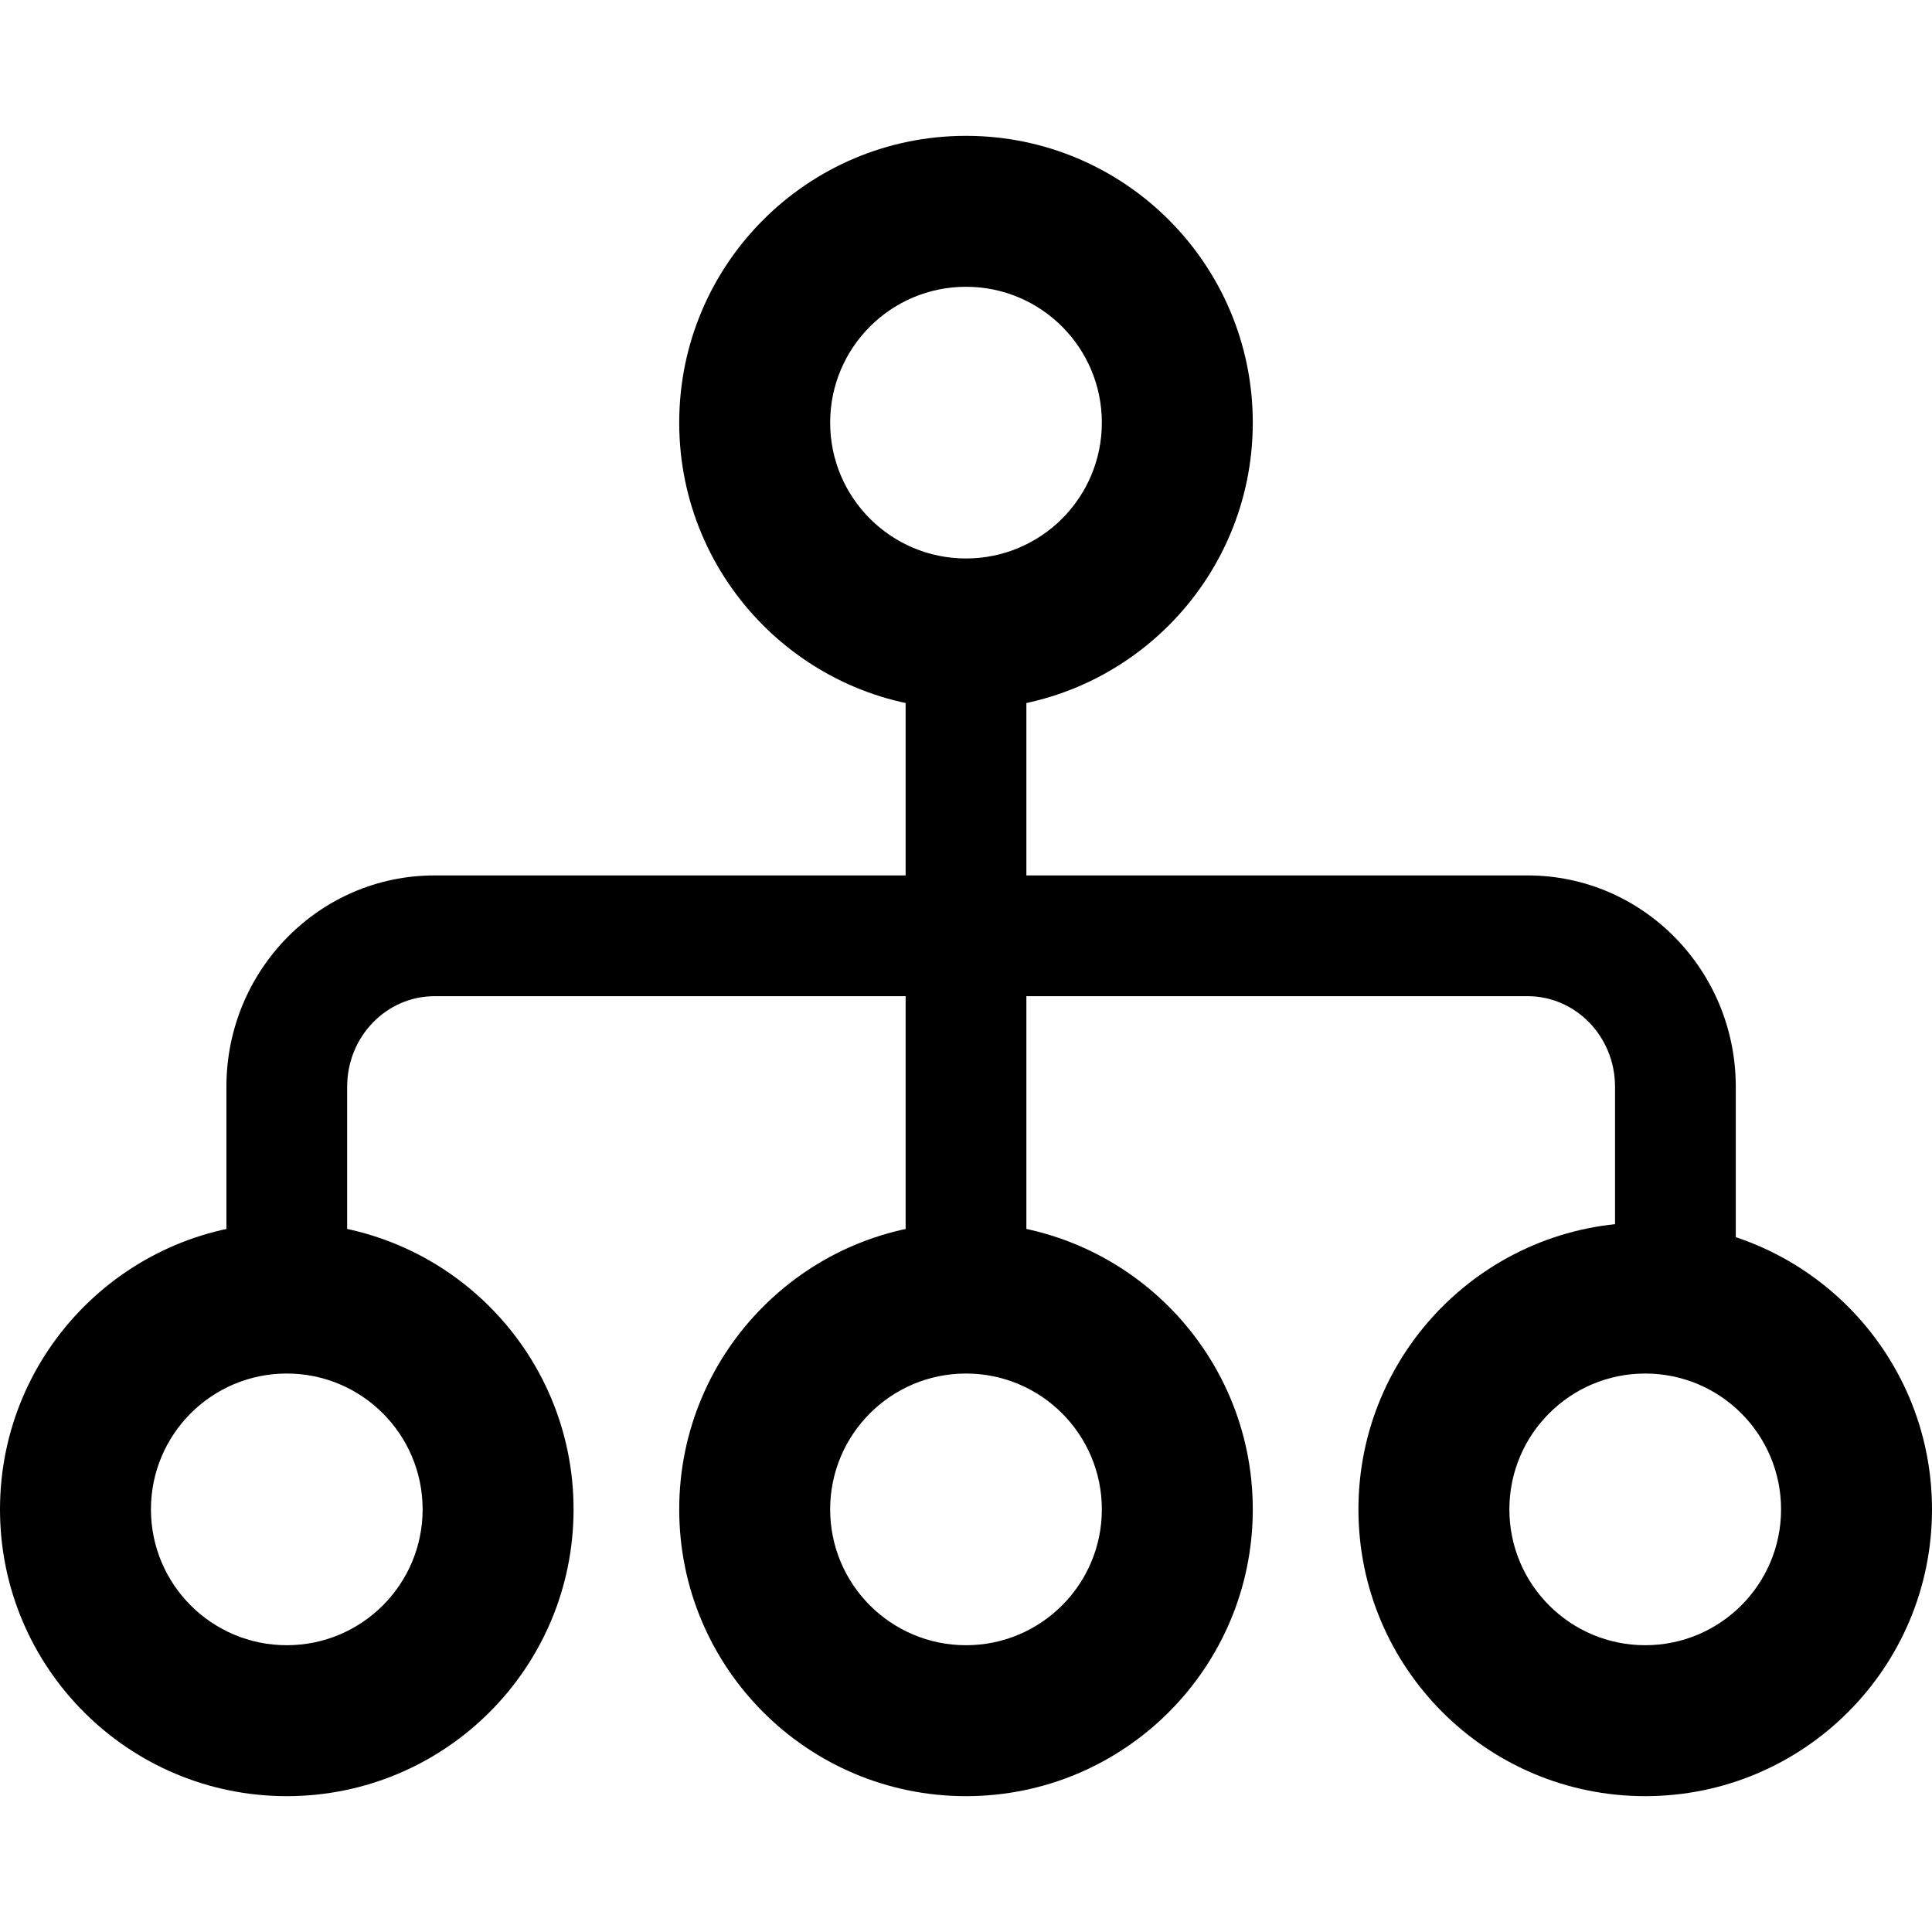<?xml version="1.0" encoding="UTF-8"?>
<svg width="128px" height="128px" viewBox="0 0 128 128" version="1.1" xmlns="http://www.w3.org/2000/svg" xmlns:xlink="http://www.w3.org/1999/xlink">
    <!-- Generator: Sketch 47.1 (45422) - http://www.bohemiancoding.com/sketch -->
    <title>category</title>
    <desc>Created with Sketch.</desc>
    <defs></defs>
    <g id="iconos" stroke="none" stroke-width="1" fill="none" fill-rule="evenodd">
        <g id="category" fill-rule="nonzero" fill="#000000">
            <path d="M64,47 C53.507,47 45,38.493 45,28 C45,17.507 53.507,9 64,9 C74.493,9 83,17.507 83,28 C83,38.493 74.493,47 64,47 Z M64,37 C68.971,37 73,32.971 73,28 C73,23.029 68.971,19 64,19 C59.029,19 55,23.029 55,28 C55,32.971 59.029,37 64,37 Z" id="Oval-13"></path>
            <path d="M19,119 C8.507,119 0,110.493 0,100 C0,89.507 8.507,81 19,81 C29.493,81 38,89.507 38,100 C38,110.493 29.493,119 19,119 Z M19,109 C23.971,109 28,104.971 28,100 C28,95.029 23.971,91 19,91 C14.029,91 10,95.029 10,100 C10,104.971 14.029,109 19,109 Z" id="Oval-13-Copy"></path>
            <path d="M64,119 C53.507,119 45,110.493 45,100 C45,89.507 53.507,81 64,81 C74.493,81 83,89.507 83,100 C83,110.493 74.493,119 64,119 Z M64,109 C68.971,109 73,104.971 73,100 C73,95.029 68.971,91 64,91 C59.029,91 55,95.029 55,100 C55,104.971 59.029,109 64,109 Z" id="Oval-13-Copy-2"></path>
            <path d="M109,119 C98.507,119 90,110.493 90,100 C90,89.507 98.507,81 109,81 C119.493,81 128,89.507 128,100 C128,110.493 119.493,119 109,119 Z M109,109 C113.971,109 118,104.971 118,100 C118,95.029 113.971,91 109,91 C104.029,91 100,95.029 100,100 C100,104.971 104.029,109 109,109 Z" id="Oval-13-Copy-3"></path>
            <path d="M68,82 L68,46 C68,43.239 66.209,41 64,41 C61.791,41 60,43.239 60,46 L60,82 C60,84.761 61.791,87 64,87 C66.209,87 68,84.761 68,82 Z" id="Line"></path>
            <path d="M23,85.34 L23,72 C23,68.667 25.611,66 28.787,66 L101.213,66 C104.389,66 107,68.667 107,72 L107,85.247 L115,85.247 L115,72 C115,64.287 108.847,58 101.213,58 L28.787,58 C21.153,58 15,64.287 15,72 L15,85.34 L23,85.34 Z" id="Rectangle-28"></path>
        </g>
    </g>
</svg>